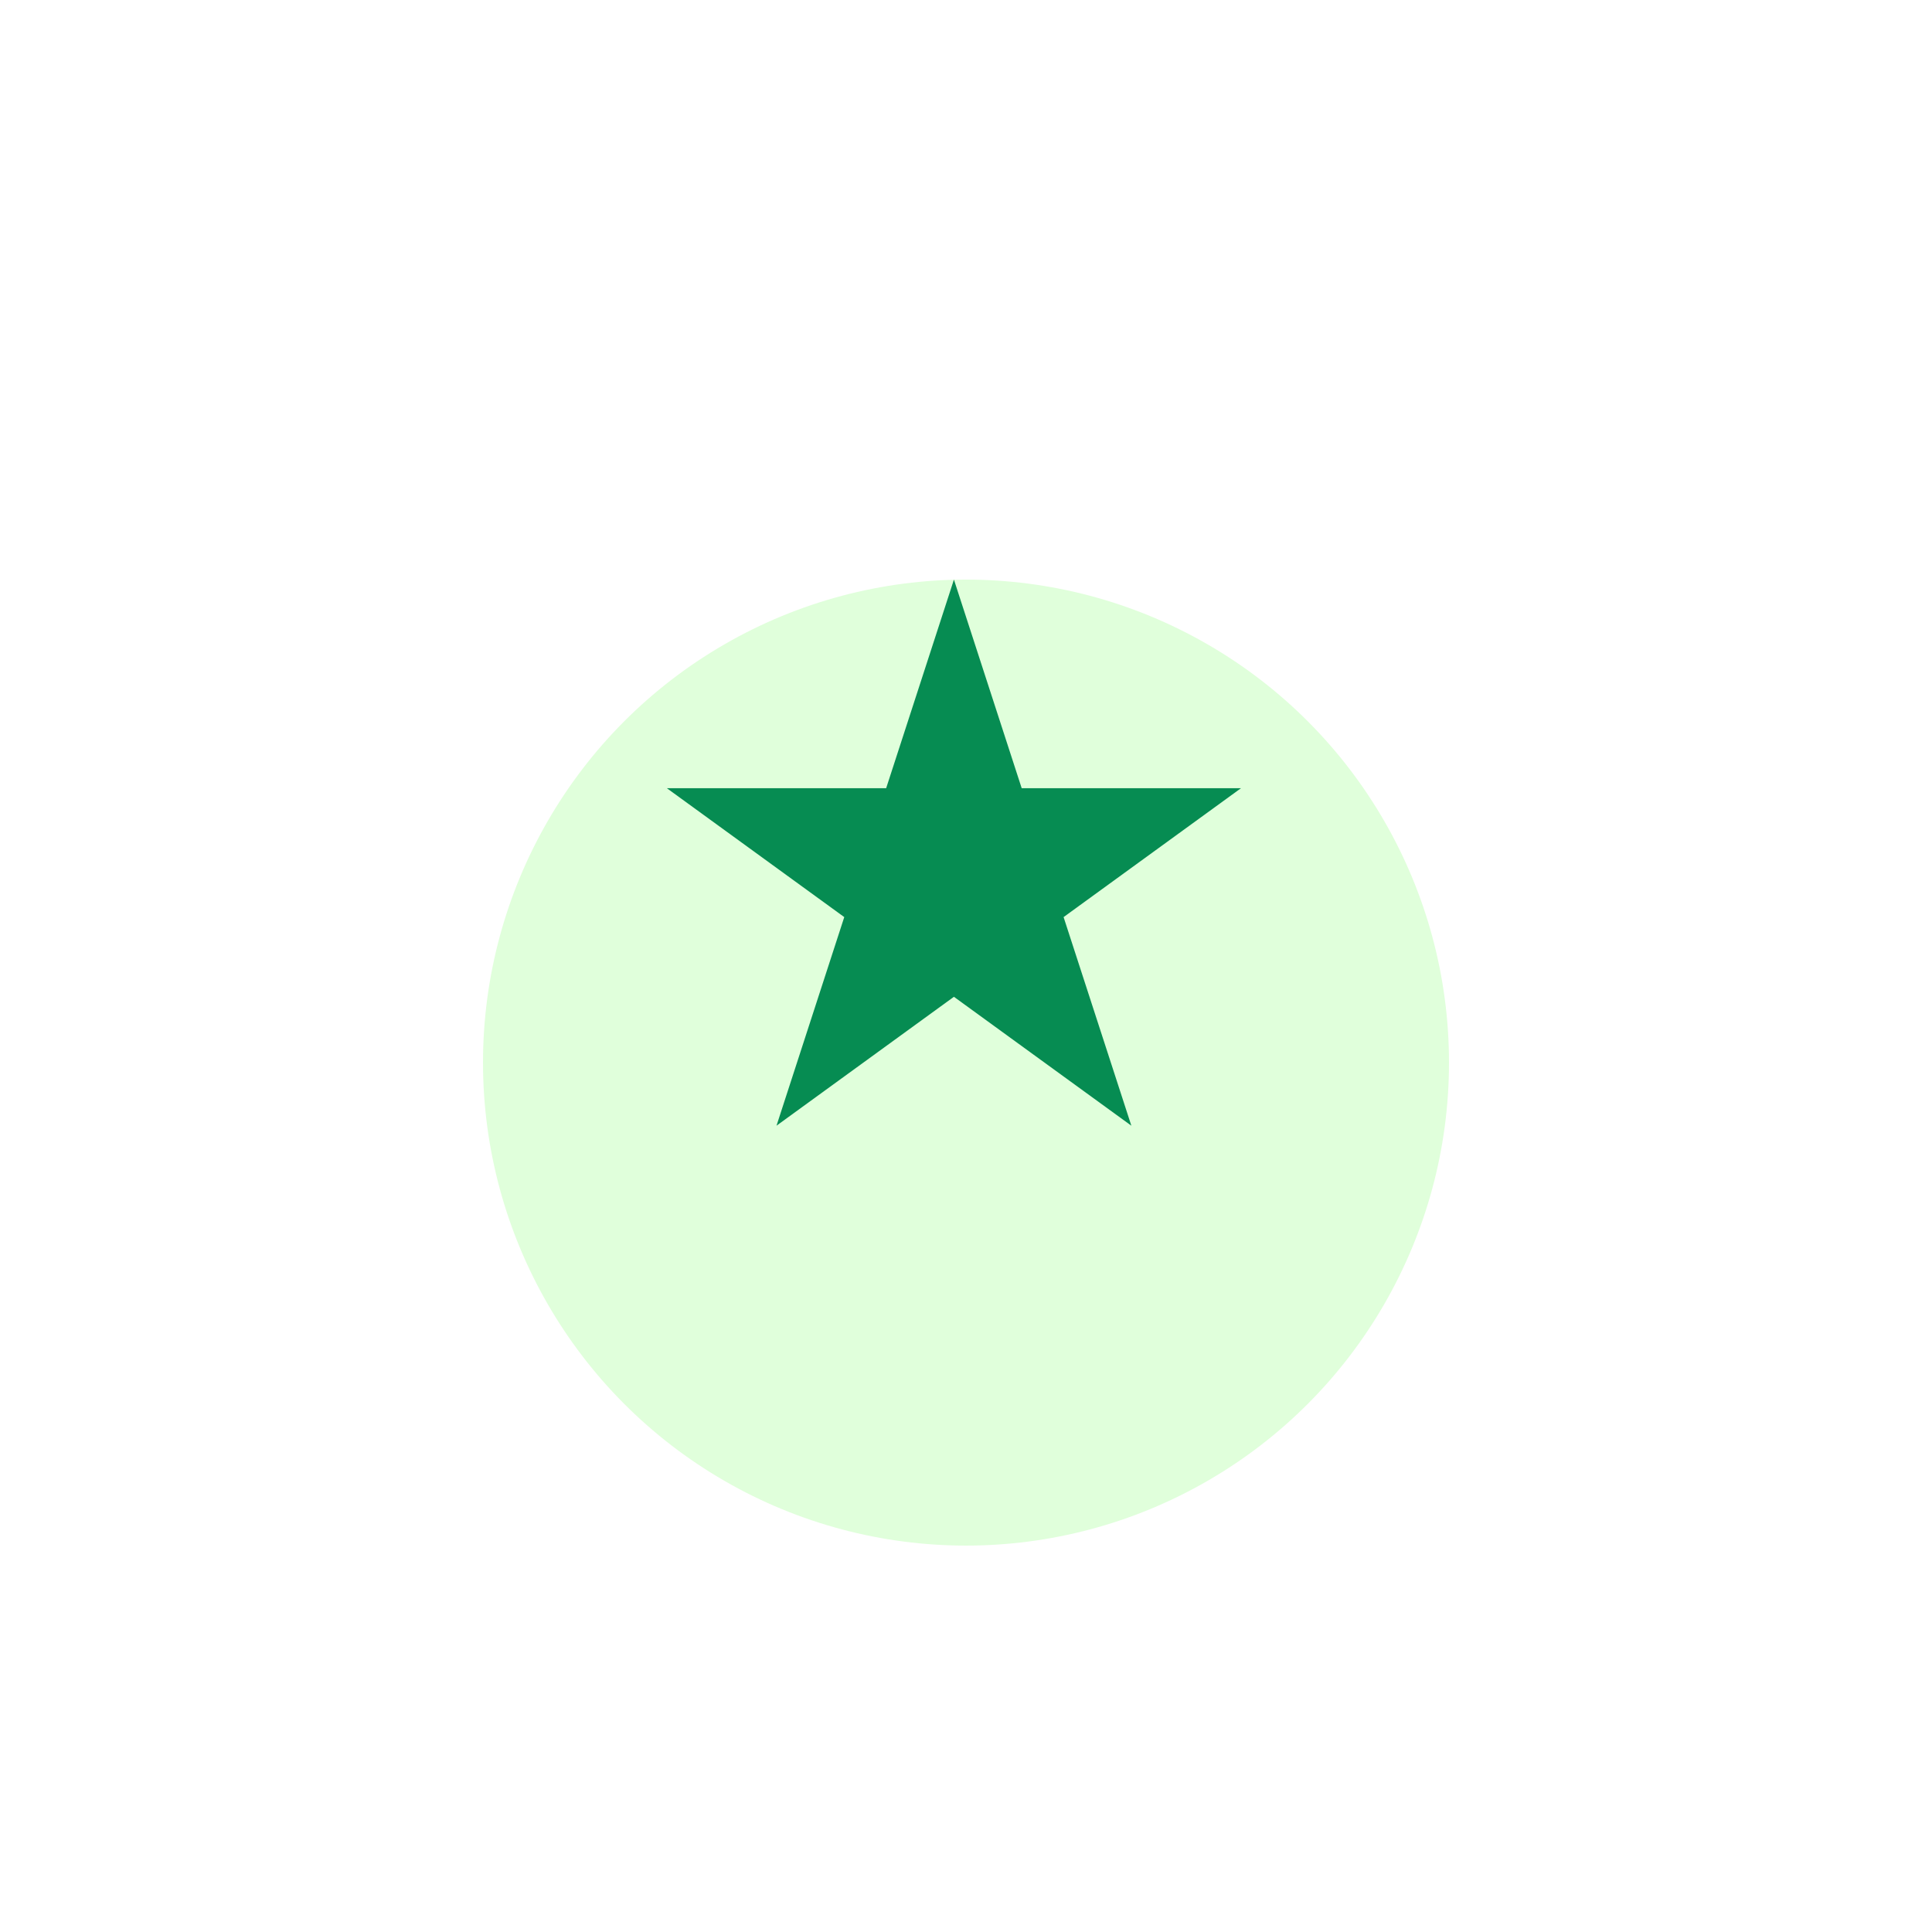 <svg width="80" height="80" viewBox="0 0 80 80" fill="none" xmlns="http://www.w3.org/2000/svg">
<g filter="url(#filter0_d_12_652)">
<g filter="url(#filter1_d_12_652)">
<circle cx="40" cy="32" r="20" fill="#E0FFDB"/>
</g>
<path d="M39.5 20L42.306 28.637H51.388L44.041 33.975L46.847 42.613L39.5 37.275L32.153 42.613L34.959 33.975L27.612 28.637H36.694L39.5 20Z" fill="#068C52"/>
</g>
<defs>
<filter id="filter0_d_12_652" x="16" y="12" width="48" height="48" filterUnits="userSpaceOnUse" color-interpolation-filters="sRGB">
<feFlood flood-opacity="0" result="BackgroundImageFix"/>
<feColorMatrix in="SourceAlpha" type="matrix" values="0 0 0 0 0 0 0 0 0 0 0 0 0 0 0 0 0 0 127 0" result="hardAlpha"/>
<feOffset dy="4"/>
<feGaussianBlur stdDeviation="2"/>
<feComposite in2="hardAlpha" operator="out"/>
<feColorMatrix type="matrix" values="0 0 0 0 0 0 0 0 0 0 0 0 0 0 0 0 0 0 0.25 0"/>
<feBlend mode="normal" in2="BackgroundImageFix" result="effect1_dropShadow_12_652"/>
<feBlend mode="normal" in="SourceGraphic" in2="effect1_dropShadow_12_652" result="shape"/>
</filter>
<filter id="filter1_d_12_652" x="0" y="0" width="80" height="80" filterUnits="userSpaceOnUse" color-interpolation-filters="sRGB">
<feFlood flood-opacity="0" result="BackgroundImageFix"/>
<feColorMatrix in="SourceAlpha" type="matrix" values="0 0 0 0 0 0 0 0 0 0 0 0 0 0 0 0 0 0 127 0" result="hardAlpha"/>
<feOffset dy="8"/>
<feGaussianBlur stdDeviation="10"/>
<feColorMatrix type="matrix" values="0 0 0 0 0.071 0 0 0 0 0.067 0 0 0 0 0.153 0 0 0 0.1 0"/>
<feBlend mode="normal" in2="BackgroundImageFix" result="effect1_dropShadow_12_652"/>
<feBlend mode="normal" in="SourceGraphic" in2="effect1_dropShadow_12_652" result="shape"/>
</filter>
</defs>
</svg>

